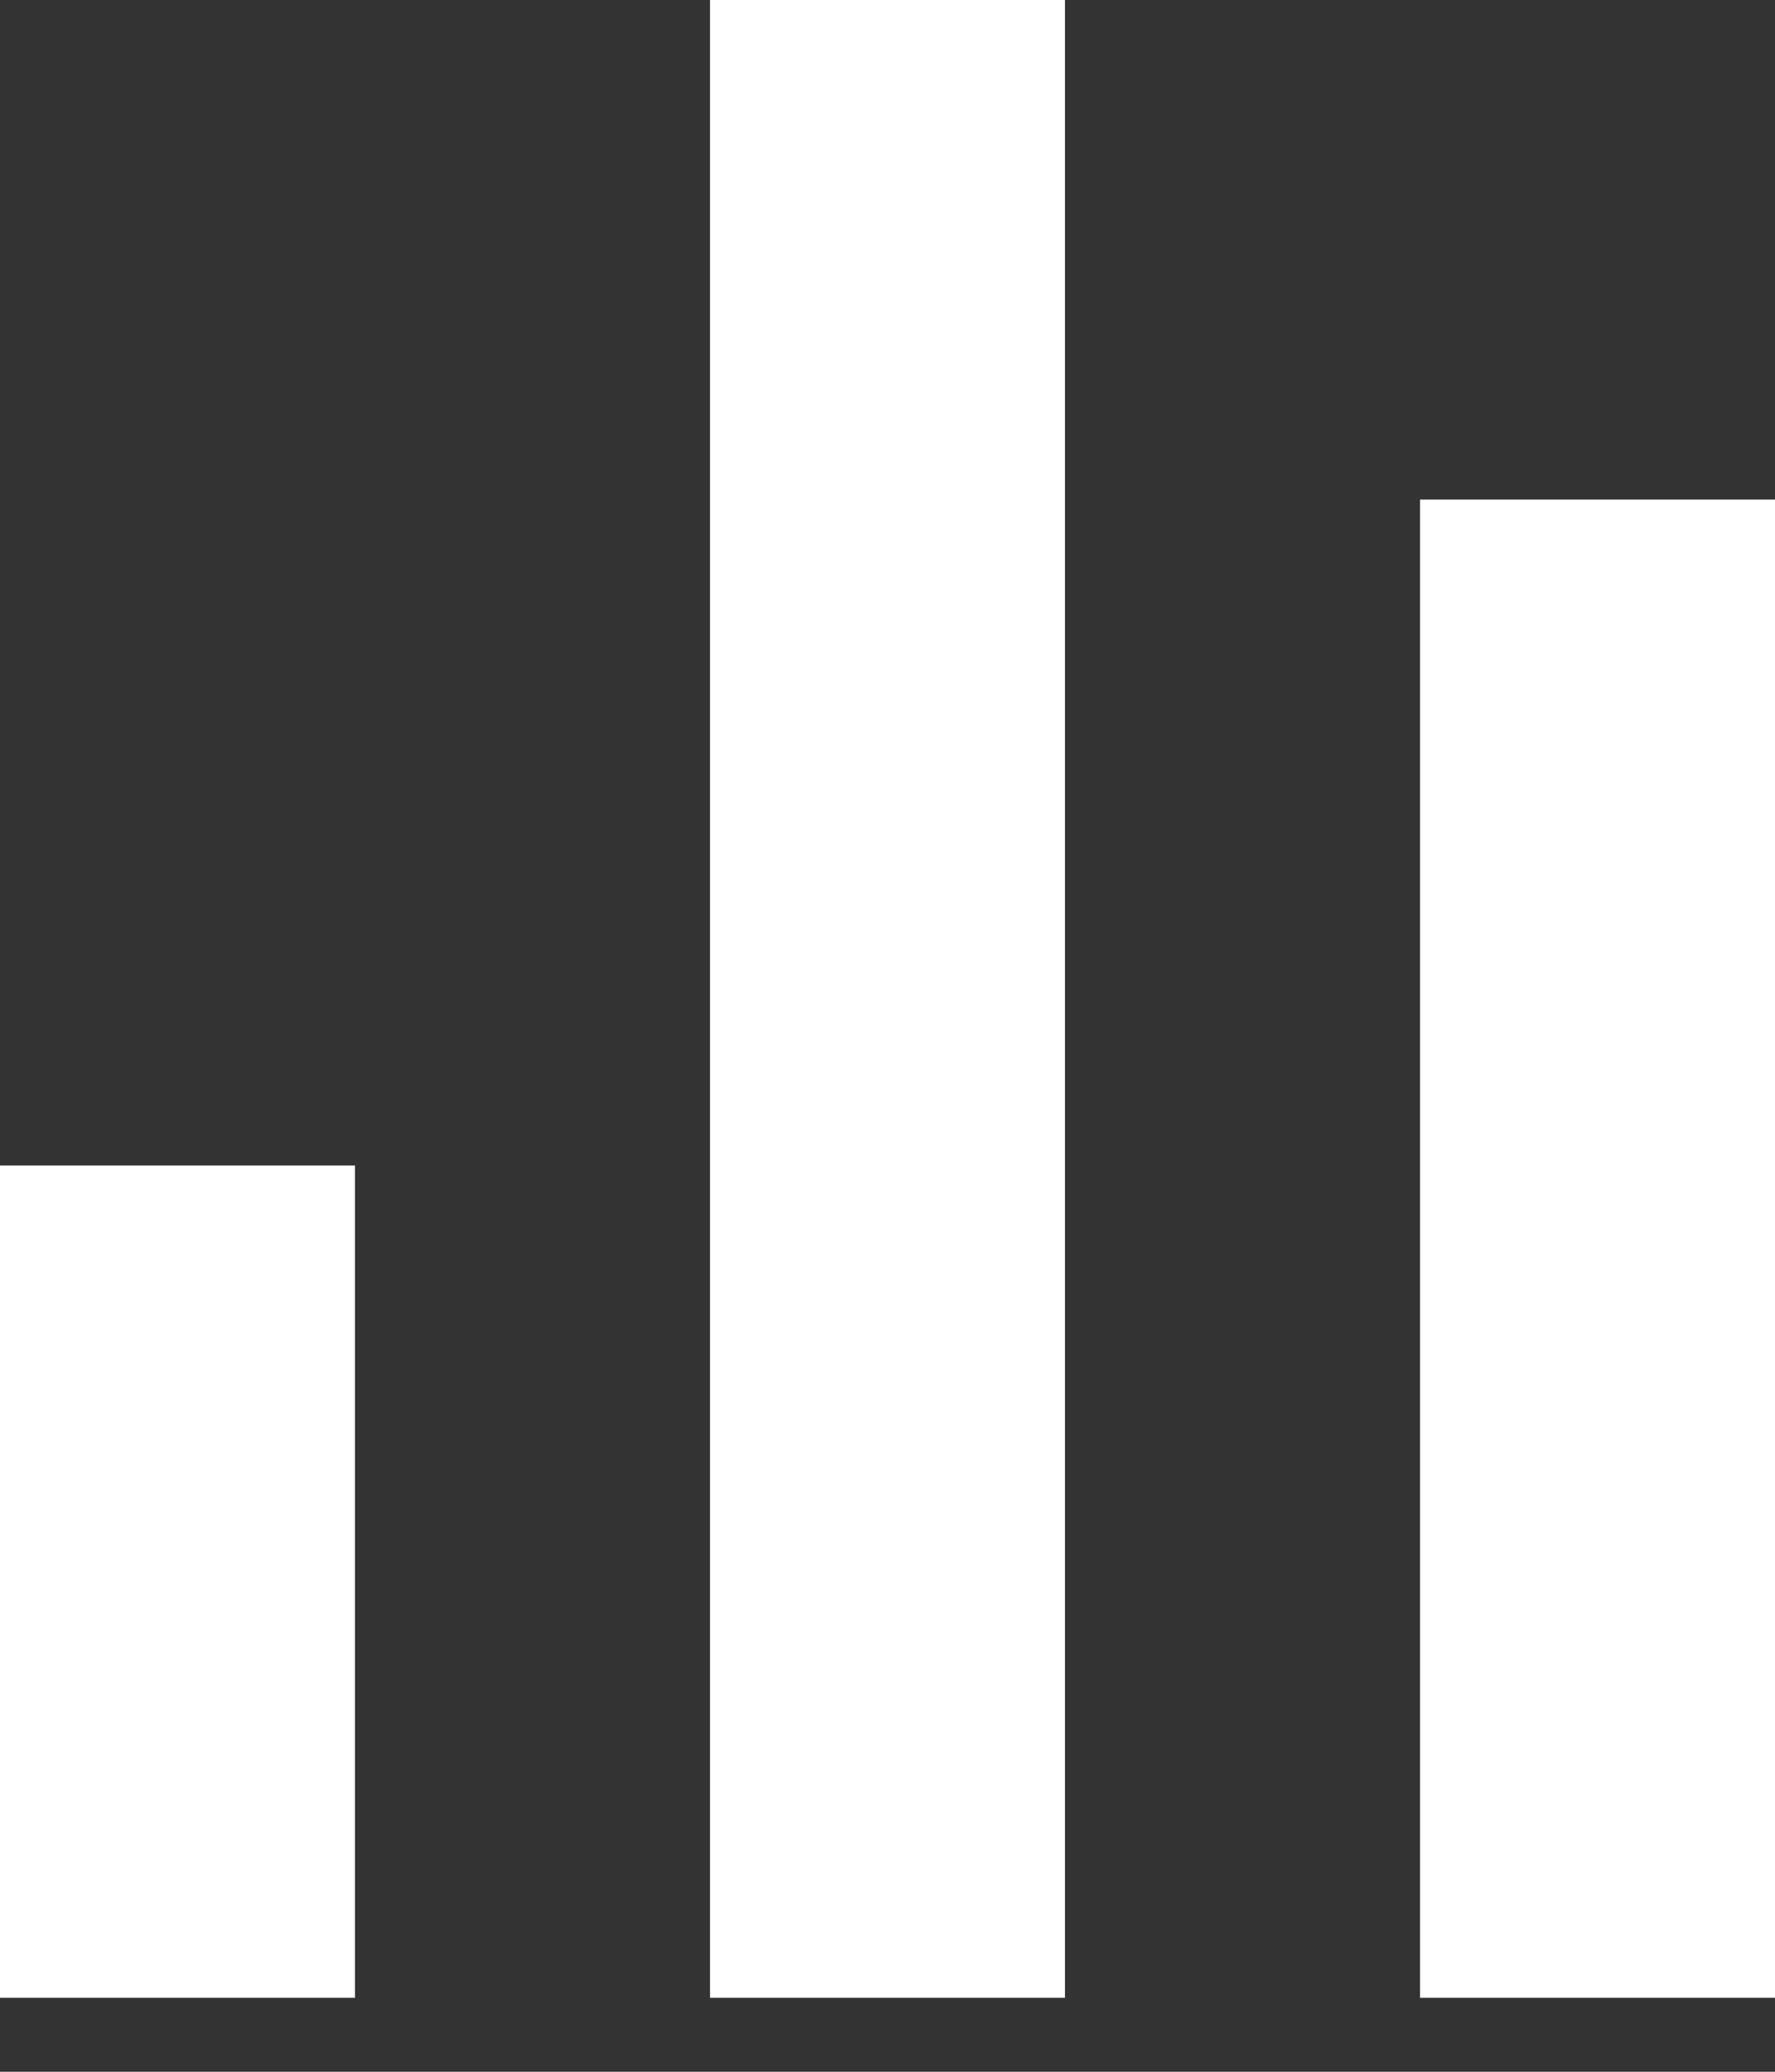 <svg width="6" height="7" viewBox="0 0 6 7" fill="none" xmlns="http://www.w3.org/2000/svg">
<rect x="0" y="0" width="6" height="7" fill="#333333" stroke="none"/>
<path d="M2.4 0H3.6V6.75H2.4V0ZM0 3.938H1.2V6.75H0V3.938ZM4.8 1.688H6V6.75H4.8V1.688Z" fill="white"/>
</svg>
